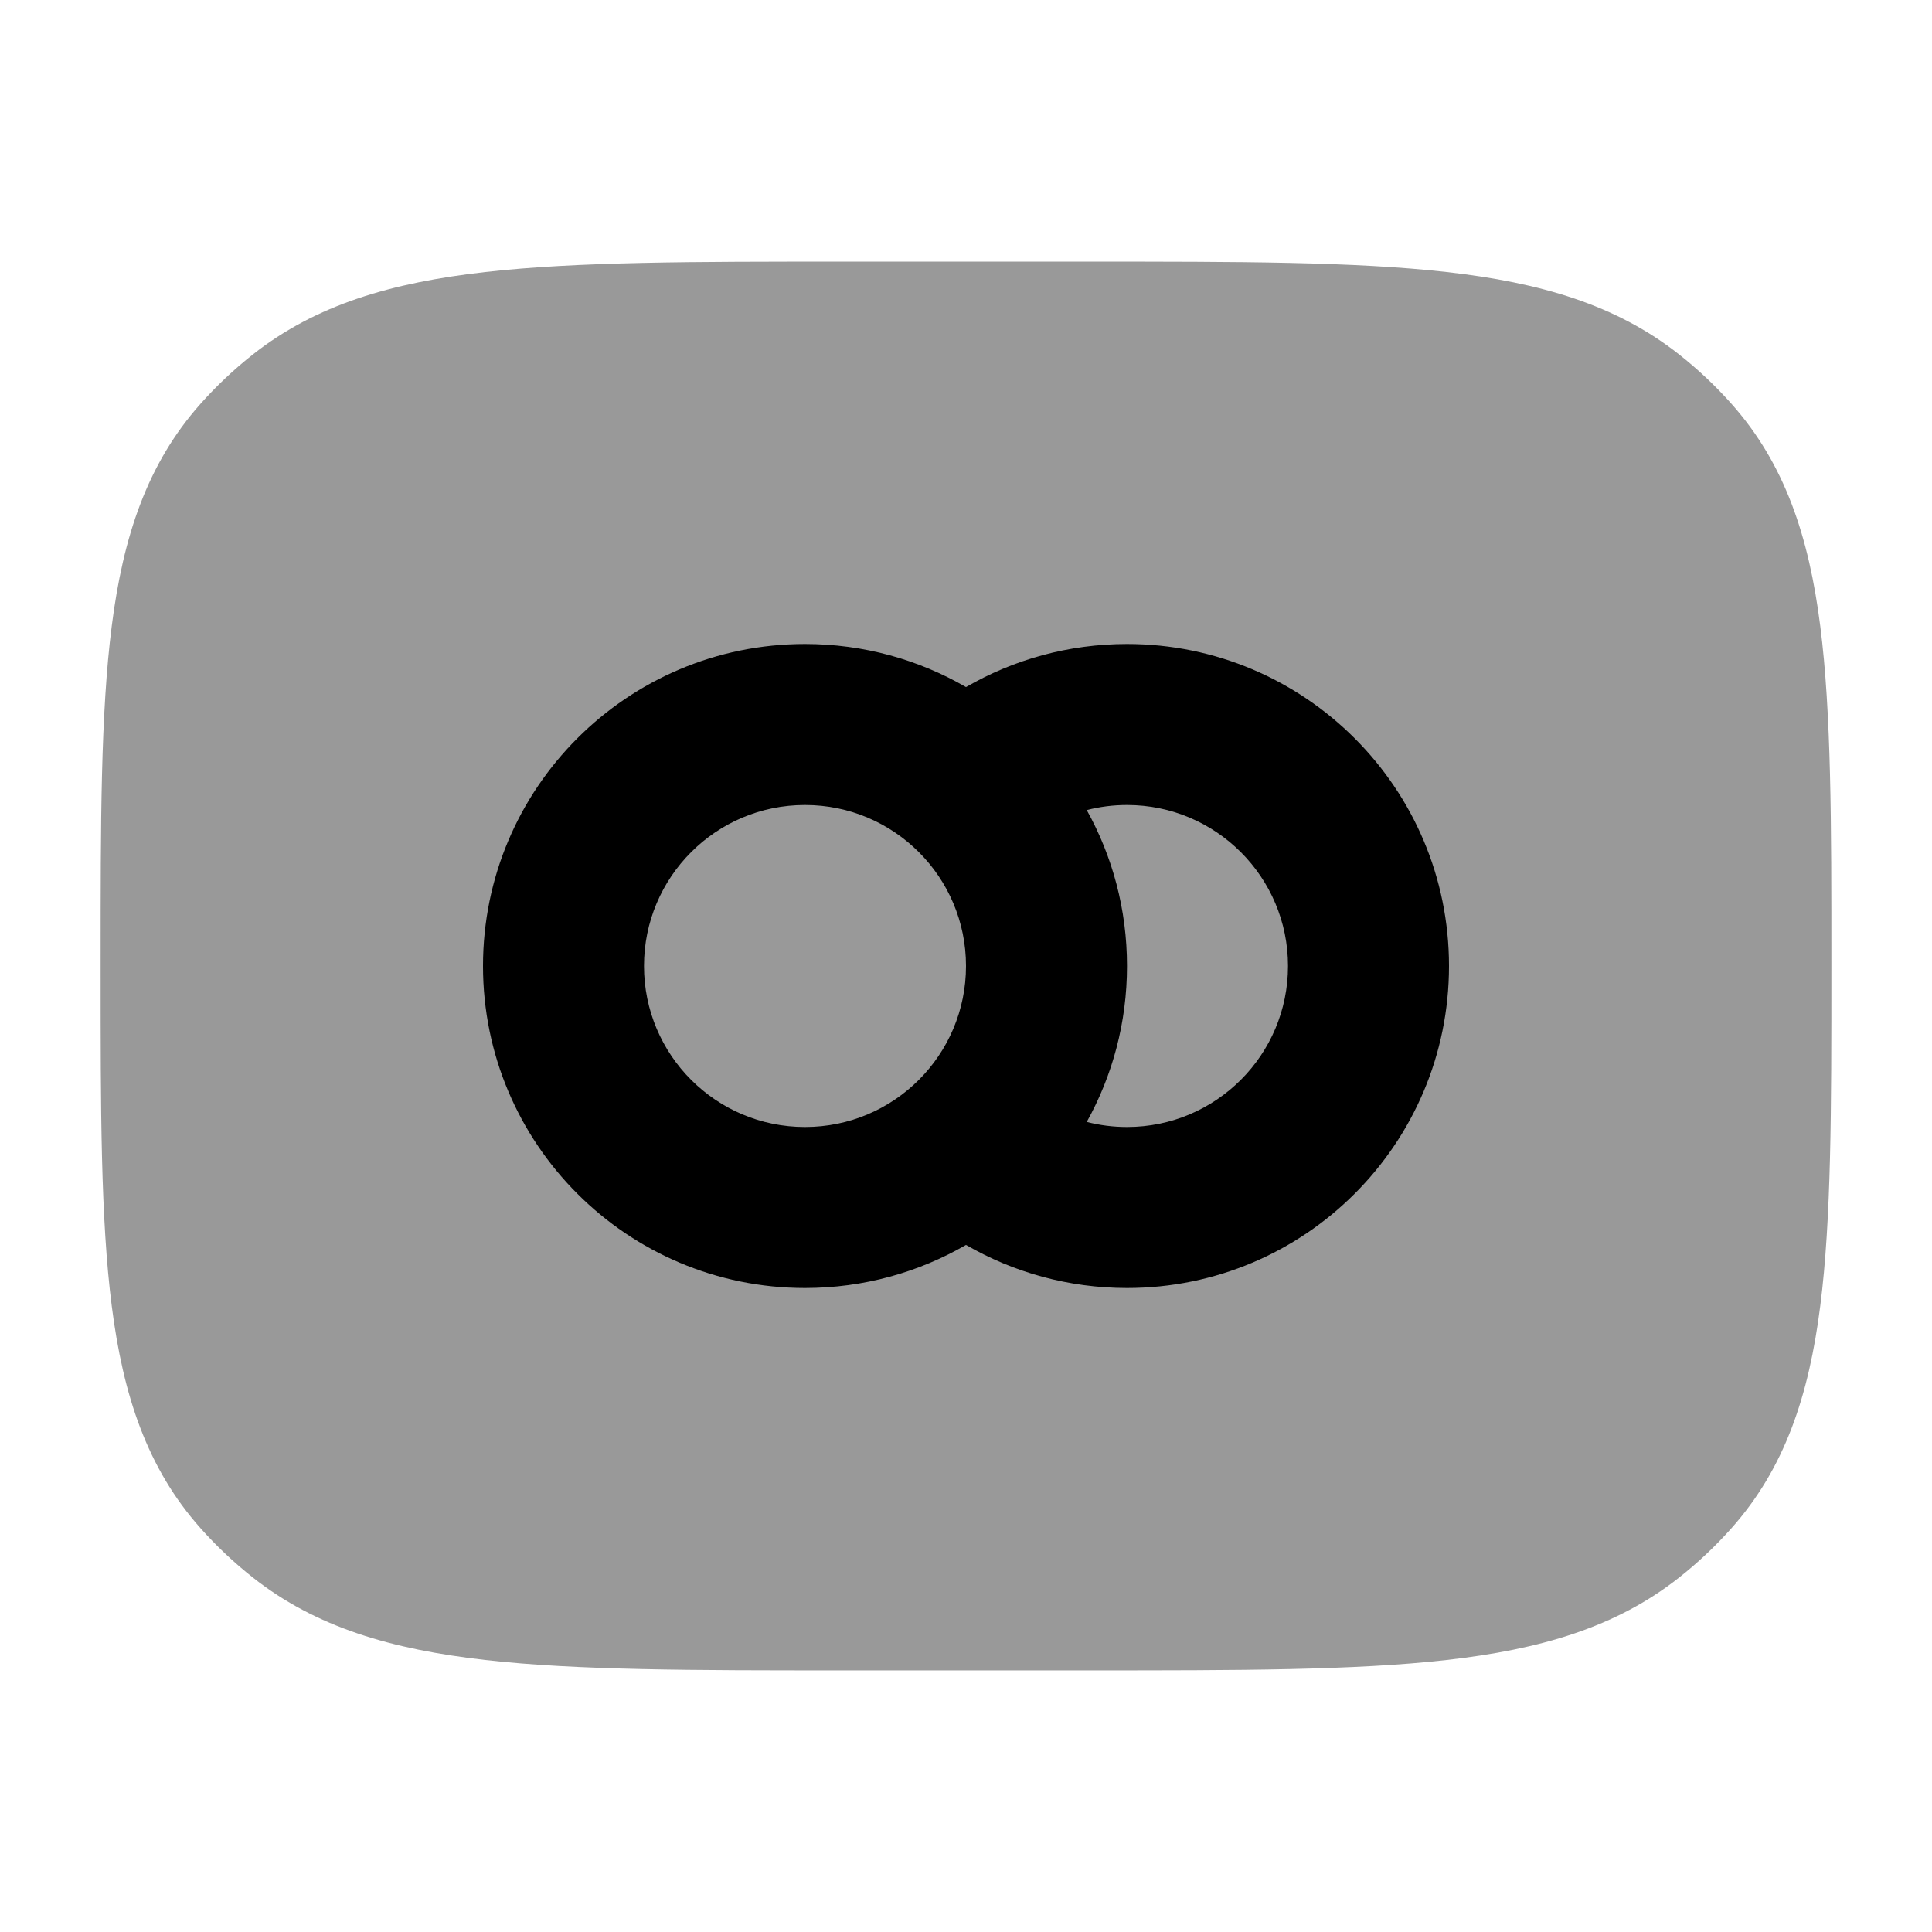 <svg width="24" height="24" viewBox="0 0 24 24" xmlns="http://www.w3.org/2000/svg">
<path opacity="0.4" d="M13.547 3.25H13.547H10.453H10.453C8.613 3.25 7.169 3.25 6.031 3.379C4.868 3.51 3.926 3.784 3.143 4.402C2.908 4.587 2.691 4.792 2.493 5.014C1.827 5.761 1.529 6.667 1.388 7.778C1.25 8.857 1.25 10.223 1.25 11.947V11.947V12.053V12.053C1.25 13.777 1.25 15.143 1.388 16.222C1.529 17.333 1.827 18.239 2.493 18.986C2.691 19.208 2.908 19.413 3.143 19.598C3.926 20.216 4.868 20.49 6.031 20.621C7.169 20.75 8.613 20.75 10.453 20.75H13.547C15.387 20.75 16.831 20.75 17.969 20.621C19.132 20.49 20.074 20.216 20.857 19.598C21.092 19.413 21.309 19.208 21.507 18.986C22.173 18.239 22.471 17.333 22.612 16.222C22.75 15.143 22.75 13.777 22.75 12.053V11.947C22.75 10.223 22.75 8.857 22.612 7.778C22.471 6.667 22.173 5.761 21.507 5.014C21.309 4.792 21.092 4.587 20.857 4.402C20.074 3.784 19.132 3.51 17.969 3.379C16.831 3.25 15.387 3.25 13.547 3.25Z" fill="currentColor"/>
<path fill-rule="evenodd" clip-rule="evenodd" d="M6 12C6 9.791 7.791 8 10 8C10.729 8 11.412 8.195 12 8.535C12.588 8.195 13.272 8 14 8C16.209 8 18 9.791 18 12C18 14.209 16.209 16 14 16C13.272 16 12.588 15.805 12 15.465C11.412 15.805 10.729 16 10 16C7.791 16 6 14.209 6 12ZM10 10C8.895 10 8 10.895 8 12C8 13.105 8.895 14 10 14C11.105 14 12 13.105 12 12C12 10.895 11.105 10 10 10ZM13.5 13.937C13.66 13.978 13.827 14 14 14C15.104 14 16 13.105 16 12C16 10.895 15.104 10 14 10C13.827 10 13.66 10.022 13.5 10.063C13.819 10.637 14 11.297 14 12C14 12.703 13.819 13.363 13.5 13.937Z" fill="currentColor"/>
</svg>
